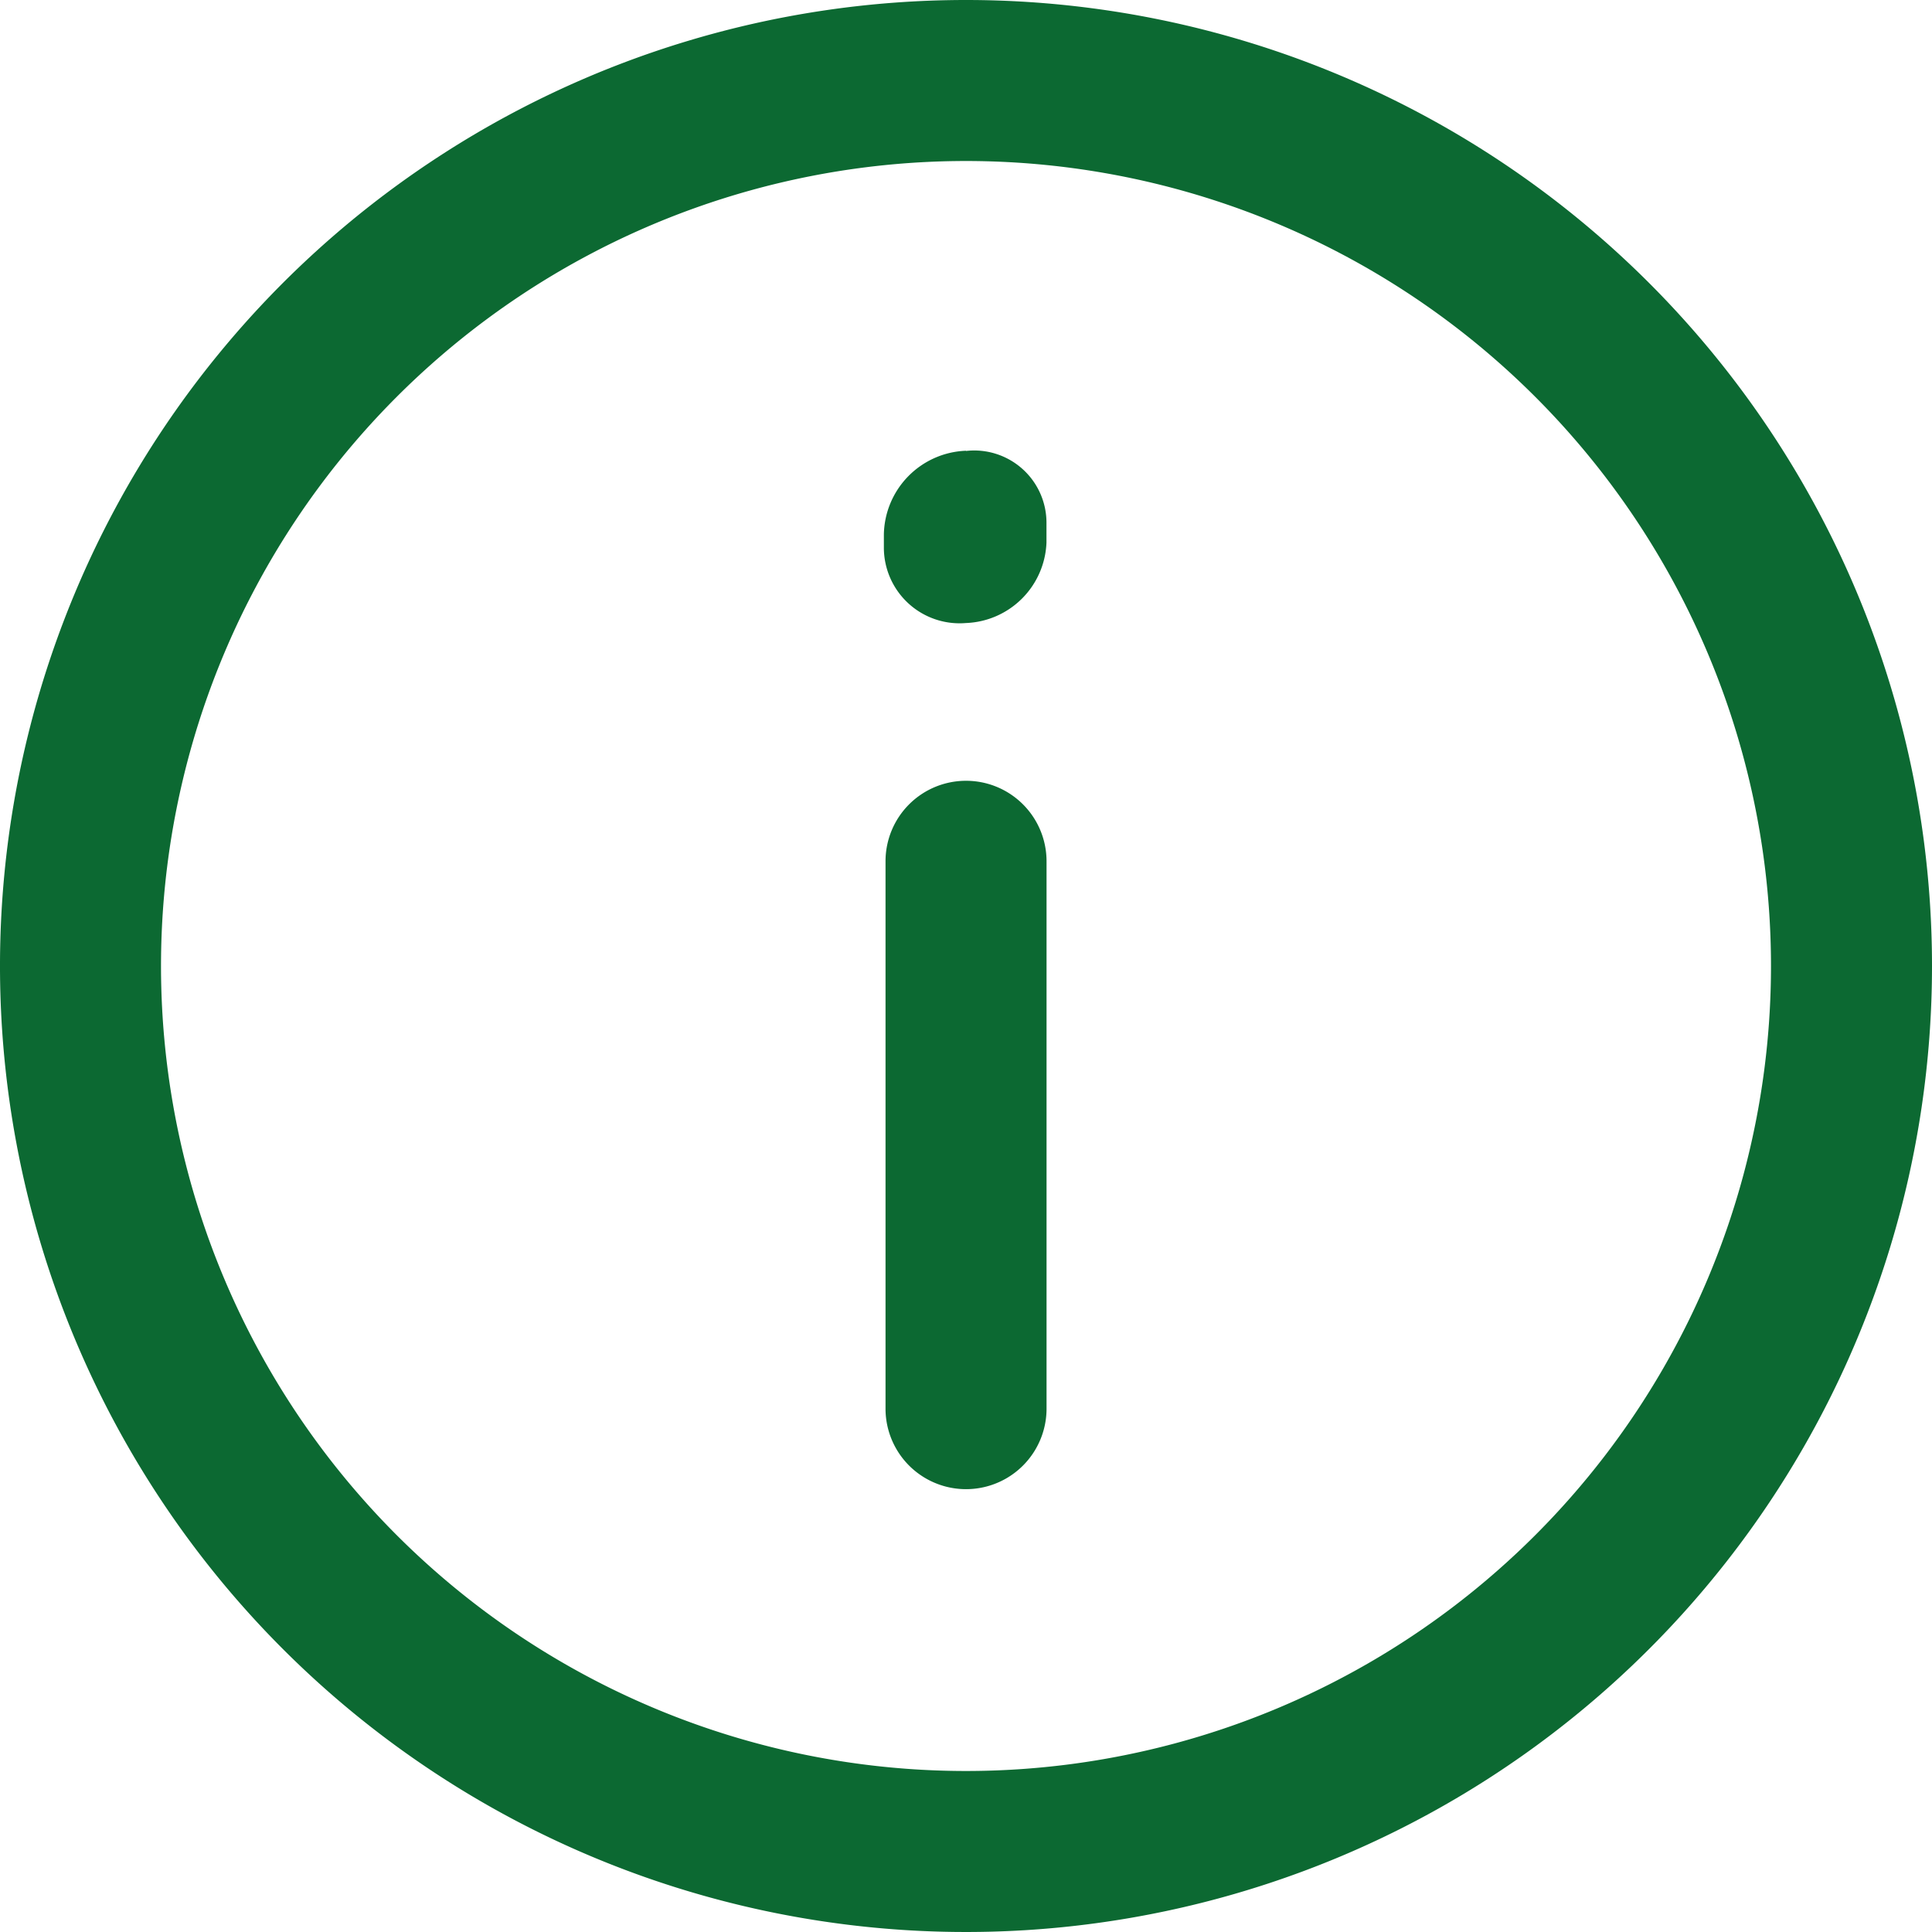 <svg xmlns="http://www.w3.org/2000/svg" width="26.746" height="26.746" viewBox="0 0 26.746 26.746">
  <g id="Layer_2" data-name="Layer 2" transform="translate(-2 -2)">
    <path id="Path_141" data-name="Path 141" d="M15.373,2A13.373,13.373,0,1,0,28.746,15.373,13.373,13.373,0,0,0,15.373,2Zm0,24.517A11.144,11.144,0,1,1,26.517,15.373,11.144,11.144,0,0,1,15.373,26.517Z" transform="translate(0)" fill="#0c6932"/>
    <path id="Path_142" data-name="Path 142" d="M8.627,9.372a1.114,1.114,0,0,0-1.114,1.114v7.578a1.114,1.114,0,0,0,2.229,0V10.487A1.114,1.114,0,0,0,8.627,9.372Zm0-4.569A1.181,1.181,0,0,0,7.49,5.962v.178A1.048,1.048,0,0,0,8.627,7.188,1.159,1.159,0,0,0,9.741,6.074V5.806a1,1,0,0,0-1.114-1Z" transform="translate(6.746 3.437)" fill="#0c6932"/>
  </g>
</svg>
